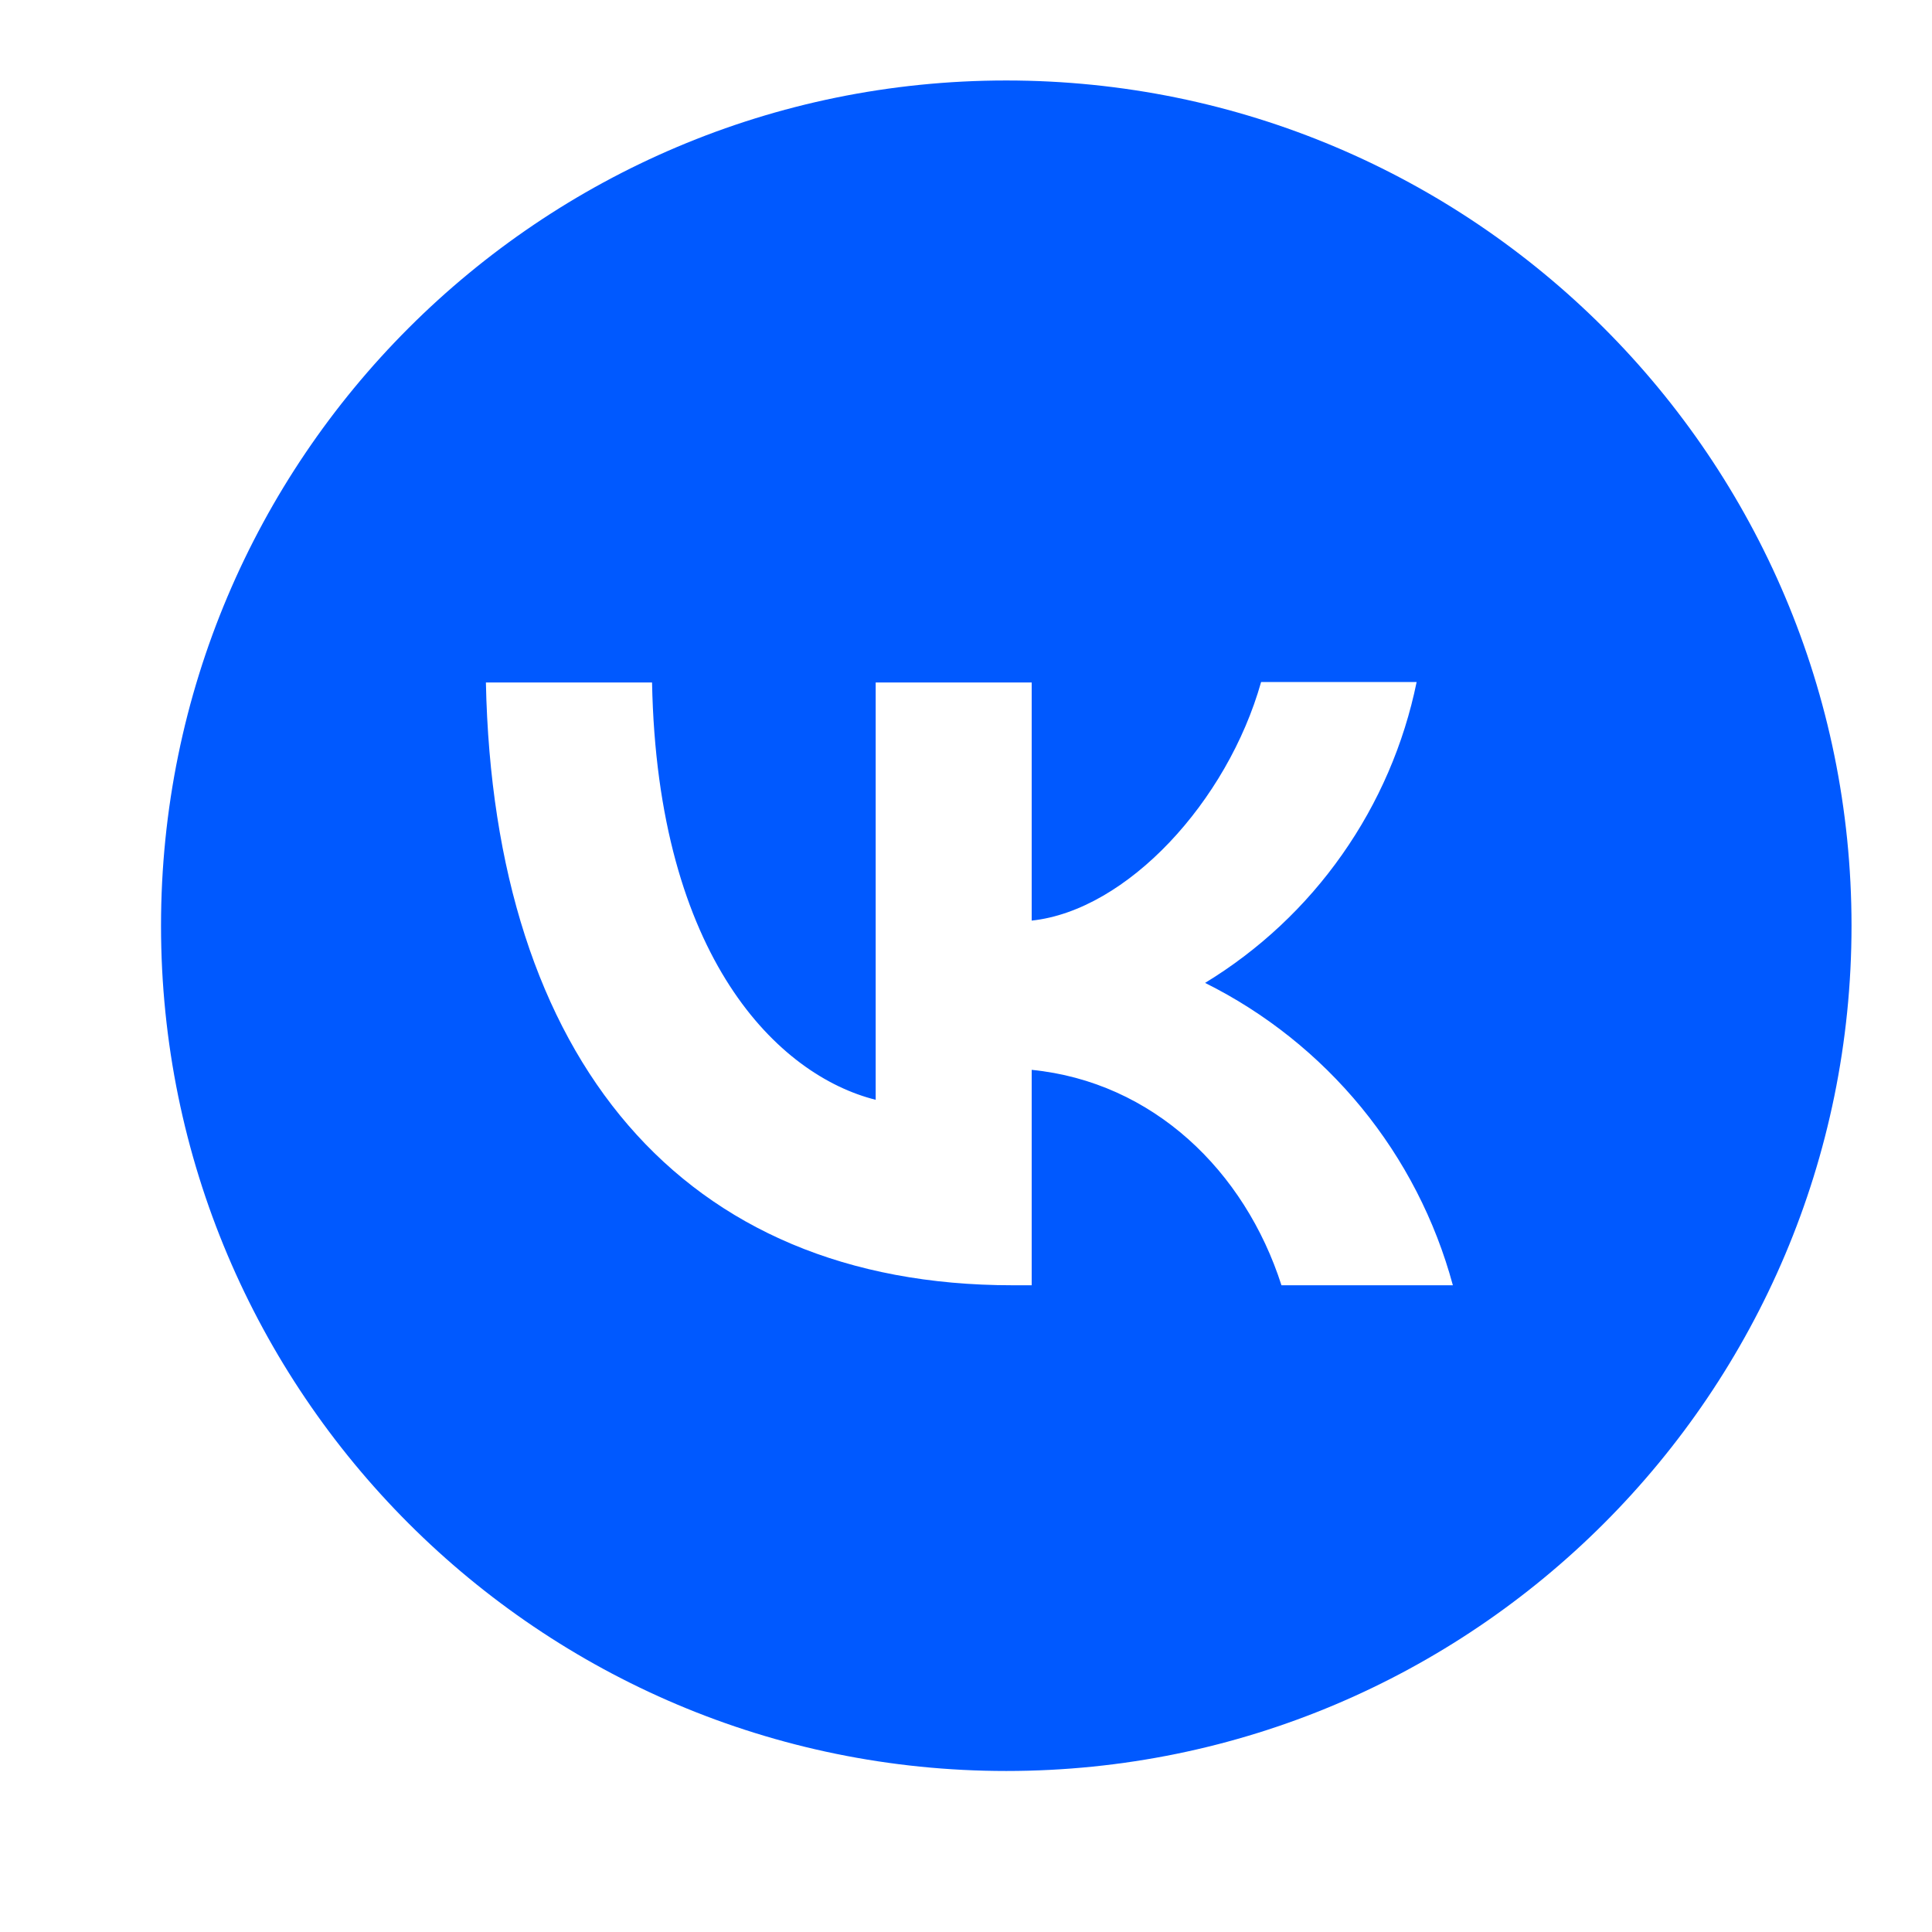 <svg width="32" height="32" viewBox="0 0 32 32" fill="none" xmlns="http://www.w3.org/2000/svg">
<path d="M16.667 1.333C24.399 1.333 30.667 7.601 30.667 15.333C30.667 23.065 24.399 29.333 16.667 29.333C8.935 29.333 2.667 23.065 2.667 15.333C2.667 7.601 8.935 1.333 16.667 1.333ZM20.888 11.296C20.328 13.28 18.664 15.08 17.088 15.248V11.304H14.504V18.216C12.904 17.816 10.888 15.879 10.8 11.304H8.048C8.176 17.544 11.297 21.288 16.769 21.288H17.088V17.72C19.096 17.92 20.617 19.392 21.225 21.288H24.064C23.773 20.211 23.256 19.207 22.549 18.344C21.841 17.481 20.959 16.777 19.96 16.28C20.855 15.735 21.629 15.011 22.231 14.153C22.834 13.296 23.254 12.323 23.464 11.296H20.888Z" fill="#0059FF"/>
</svg>
